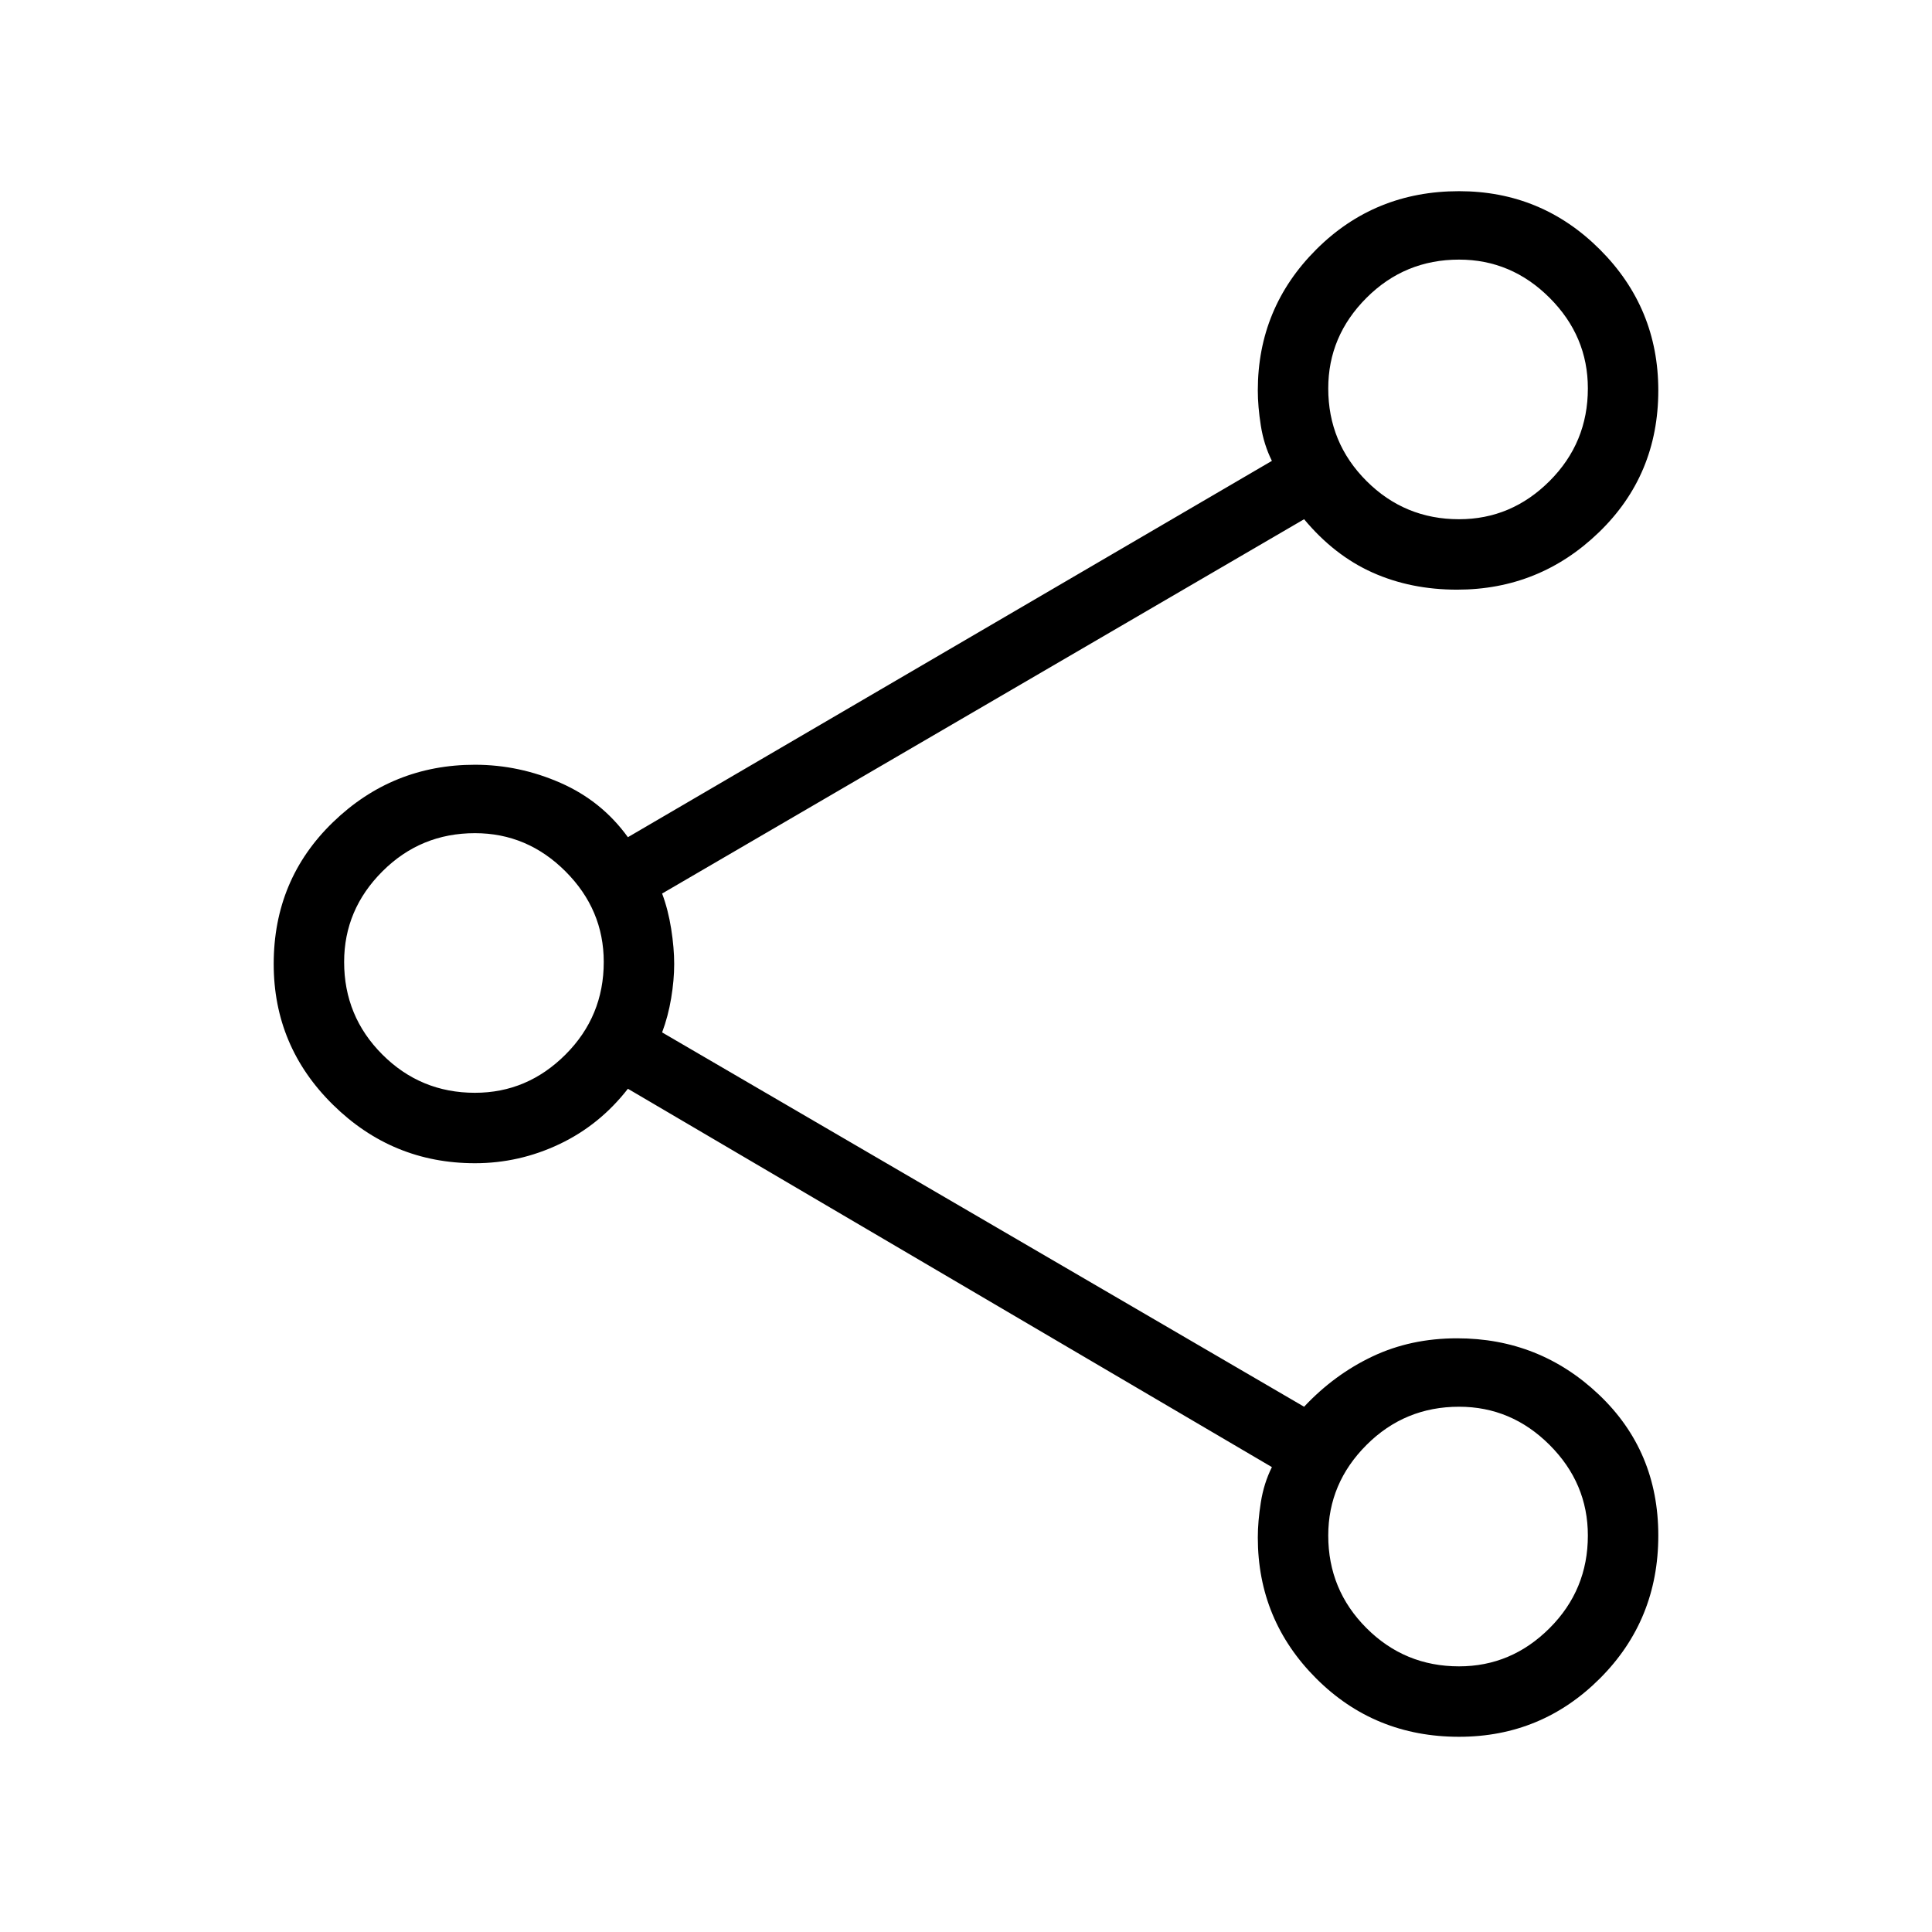 <svg xmlns="http://www.w3.org/2000/svg" height="48" width="48"><path d="M36.25 43.15q-2.1 0-3.55-1.45-1.45-1.45-1.45-3.5 0-.4.075-.875t.275-.875l-16-9.4q-.7.9-1.7 1.375t-2.1.475q-2.05 0-3.525-1.45T6.8 23.95q0-2.1 1.475-3.525Q9.75 19 11.8 19q1.1 0 2.125.45T15.6 20.8l16-9.35q-.2-.4-.275-.875-.075-.475-.075-.875 0-2.05 1.45-3.5 1.45-1.45 3.55-1.45 2.05 0 3.5 1.45 1.45 1.45 1.45 3.5 0 2.1-1.475 3.525Q38.25 14.65 36.2 14.65q-1.15 0-2.1-.425-.95-.425-1.7-1.325l-15.95 9.3q.15.4.225.875.075.475.075.875t-.075.85q-.075.45-.225.85l15.95 9.3q.75-.8 1.7-1.25.95-.45 2.1-.45 2.05 0 3.525 1.4t1.475 3.5q0 2.1-1.45 3.55-1.45 1.45-3.5 1.45Zm0-30.25q1.3 0 2.25-.95t.95-2.3q0-1.3-.95-2.25t-2.25-.95q-1.35 0-2.3.95-.95.95-.95 2.25 0 1.35.95 2.3.95.95 2.3.95ZM11.8 27.15q1.3 0 2.25-.95t.95-2.3q0-1.3-.95-2.25t-2.25-.95q-1.35 0-2.3.95-.95.95-.95 2.25 0 1.35.95 2.3.95.95 2.3.95ZM36.25 41.4q1.3 0 2.25-.95t.95-2.3q0-1.3-.95-2.25t-2.25-.95q-1.35 0-2.3.95-.95.95-.95 2.25 0 1.35.95 2.3.95.95 2.3.95Zm0-31.75ZM11.8 23.9Zm24.45 14.25Z"/></svg>